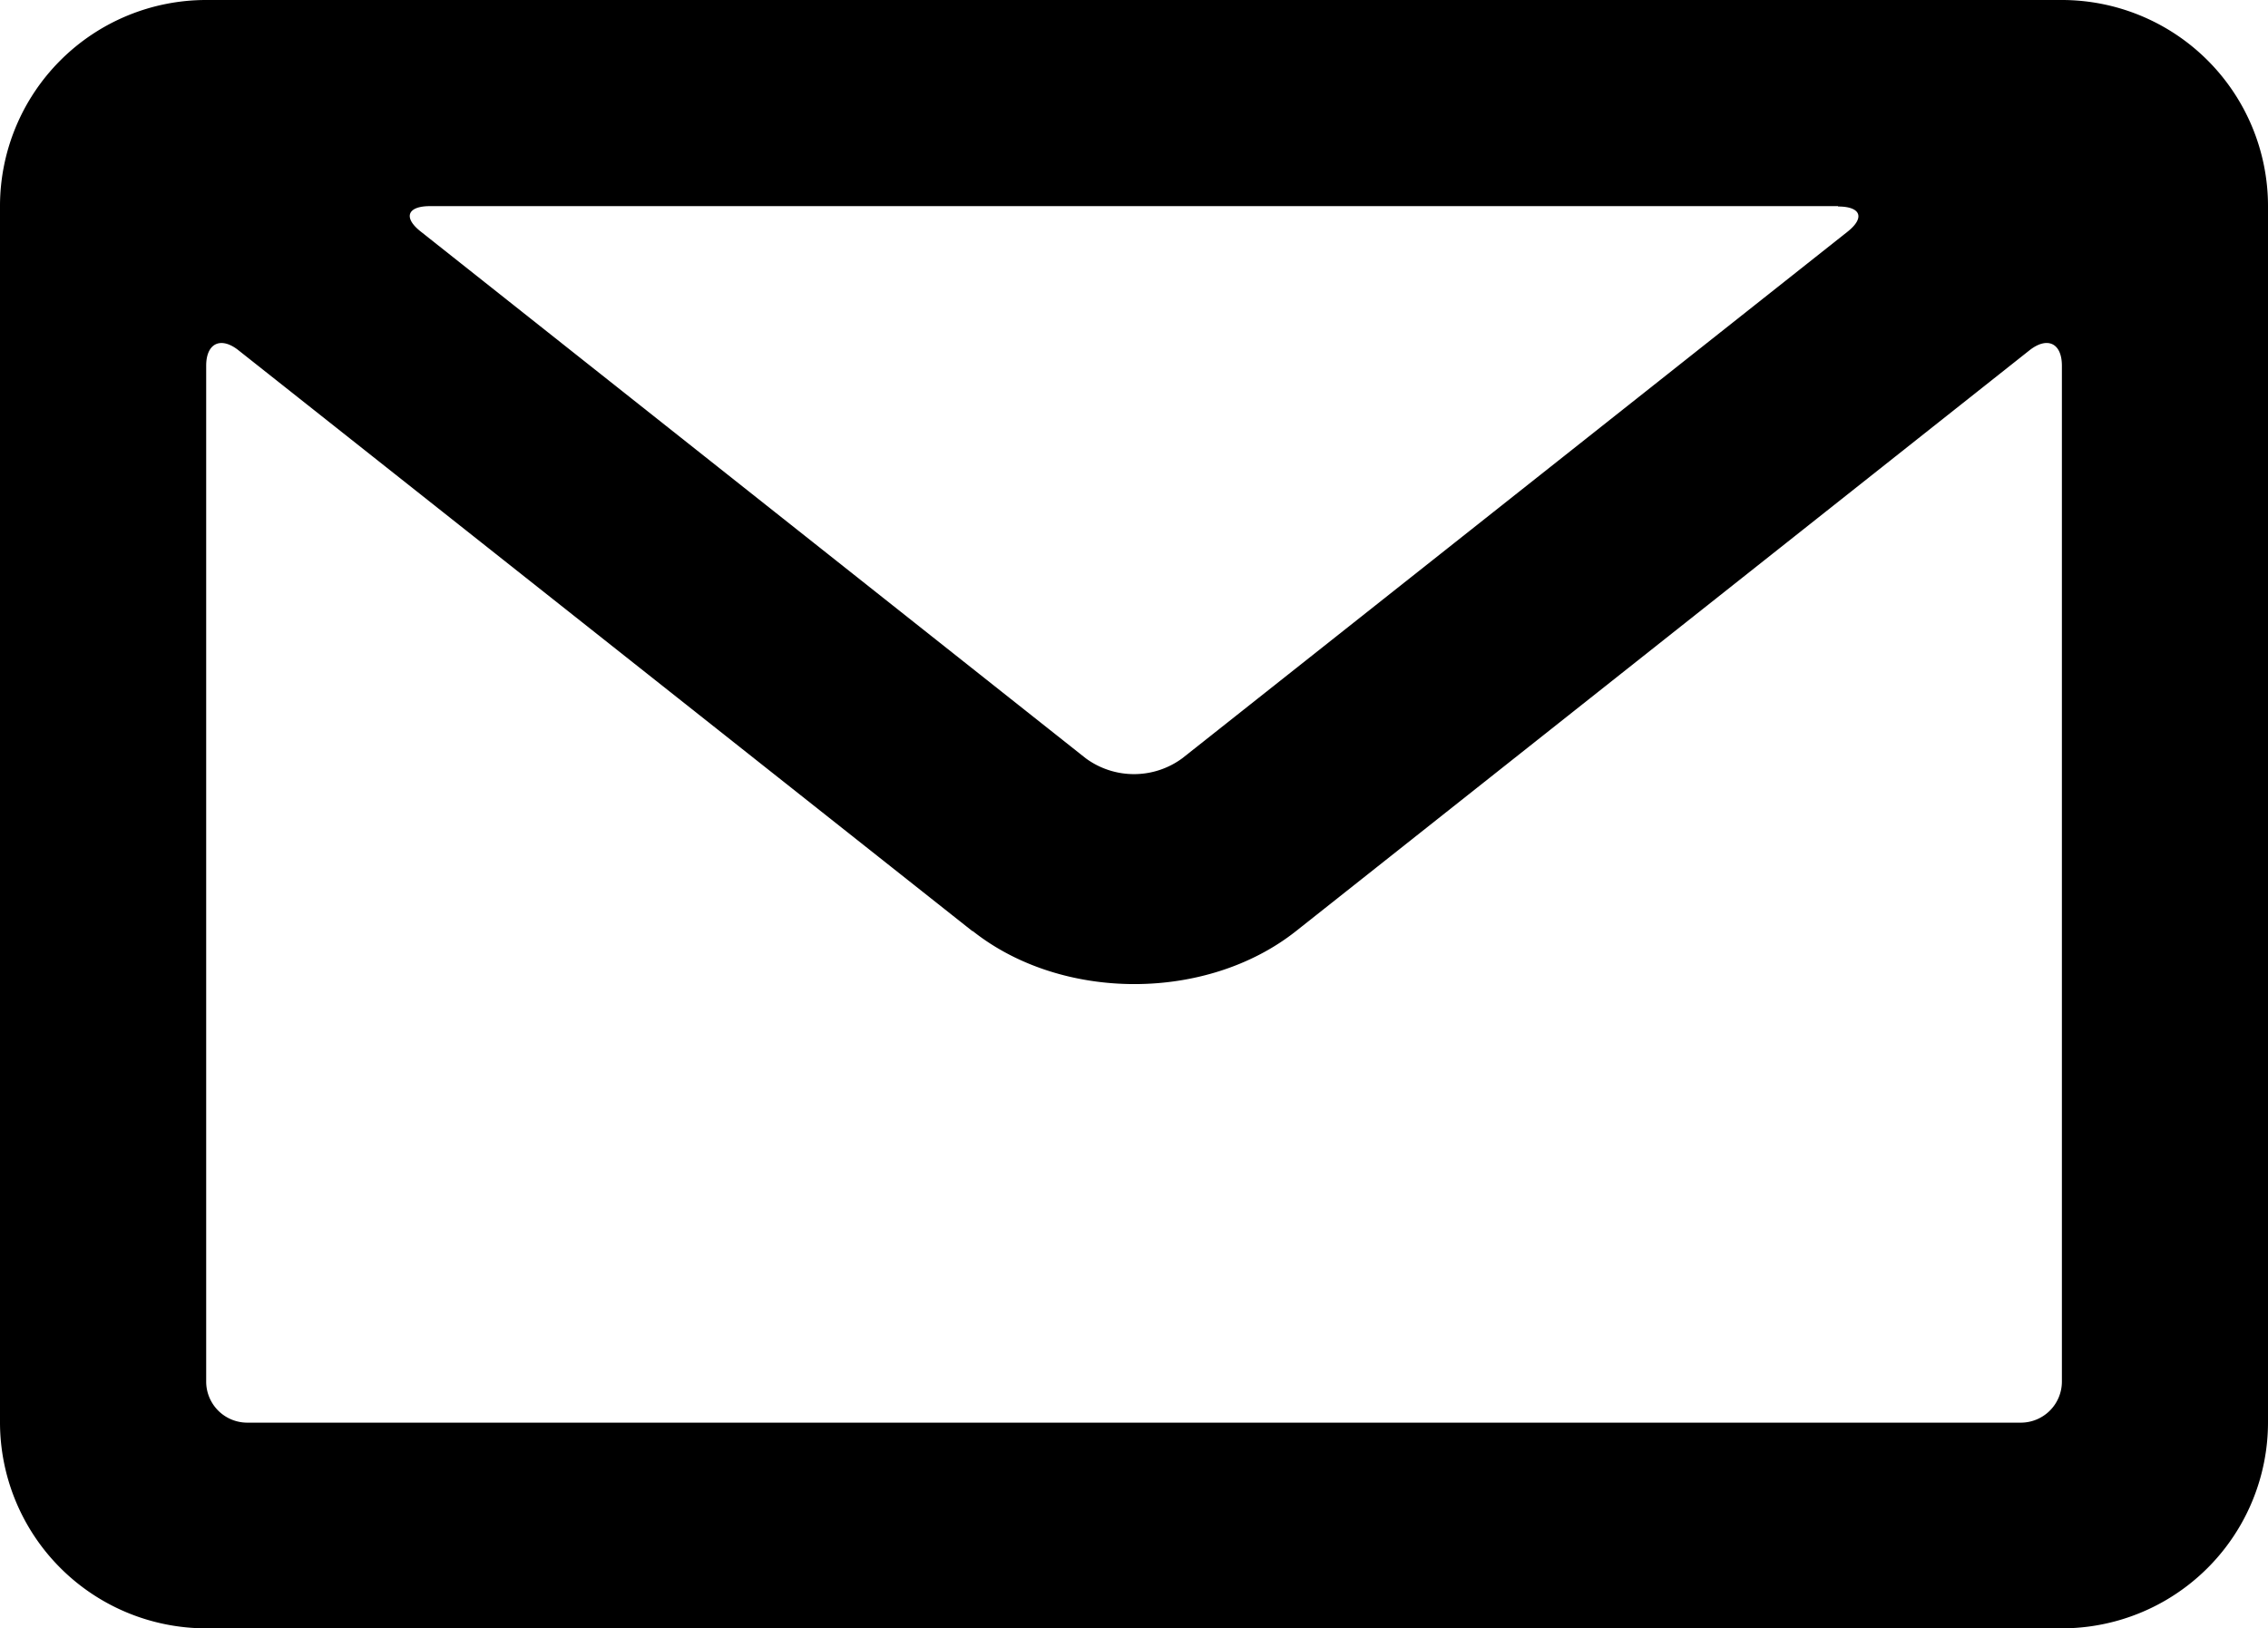 <svg xmlns="http://www.w3.org/2000/svg" viewBox="0 0 308 221.2"><defs><style>.cls-1{fill-rule:evenodd;}</style></defs><g id="Layer_2" data-name="Layer 2"><g id="Layer_1-2" data-name="Layer 1"><path class="cls-1" d="M280,0a28,28,0,0,1,28,28V193.19a28,28,0,0,1-28,28H28a28,28,0,0,1-28-28V28A28,28,0,0,1,28,0ZM132.05,126.48,32.41,47.6C30,45.67,28,46.6,28,49.68v138a5.58,5.58,0,0,0,5.62,5.57H274.39a5.58,5.58,0,0,0,5.62-5.57V49.68c0-3.11-2-4-4.42-2.08L176,126.48c-12.11,9.59-31.77,9.6-43.89,0ZM249.61,28H58.39c-3.06,0-3.67,1.54-1.27,3.44L147.44,103a11.06,11.06,0,0,0,13.12,0l90.32-71.51c2.42-1.91,1.84-3.44-1.27-3.44Z"/></g></g></svg>
